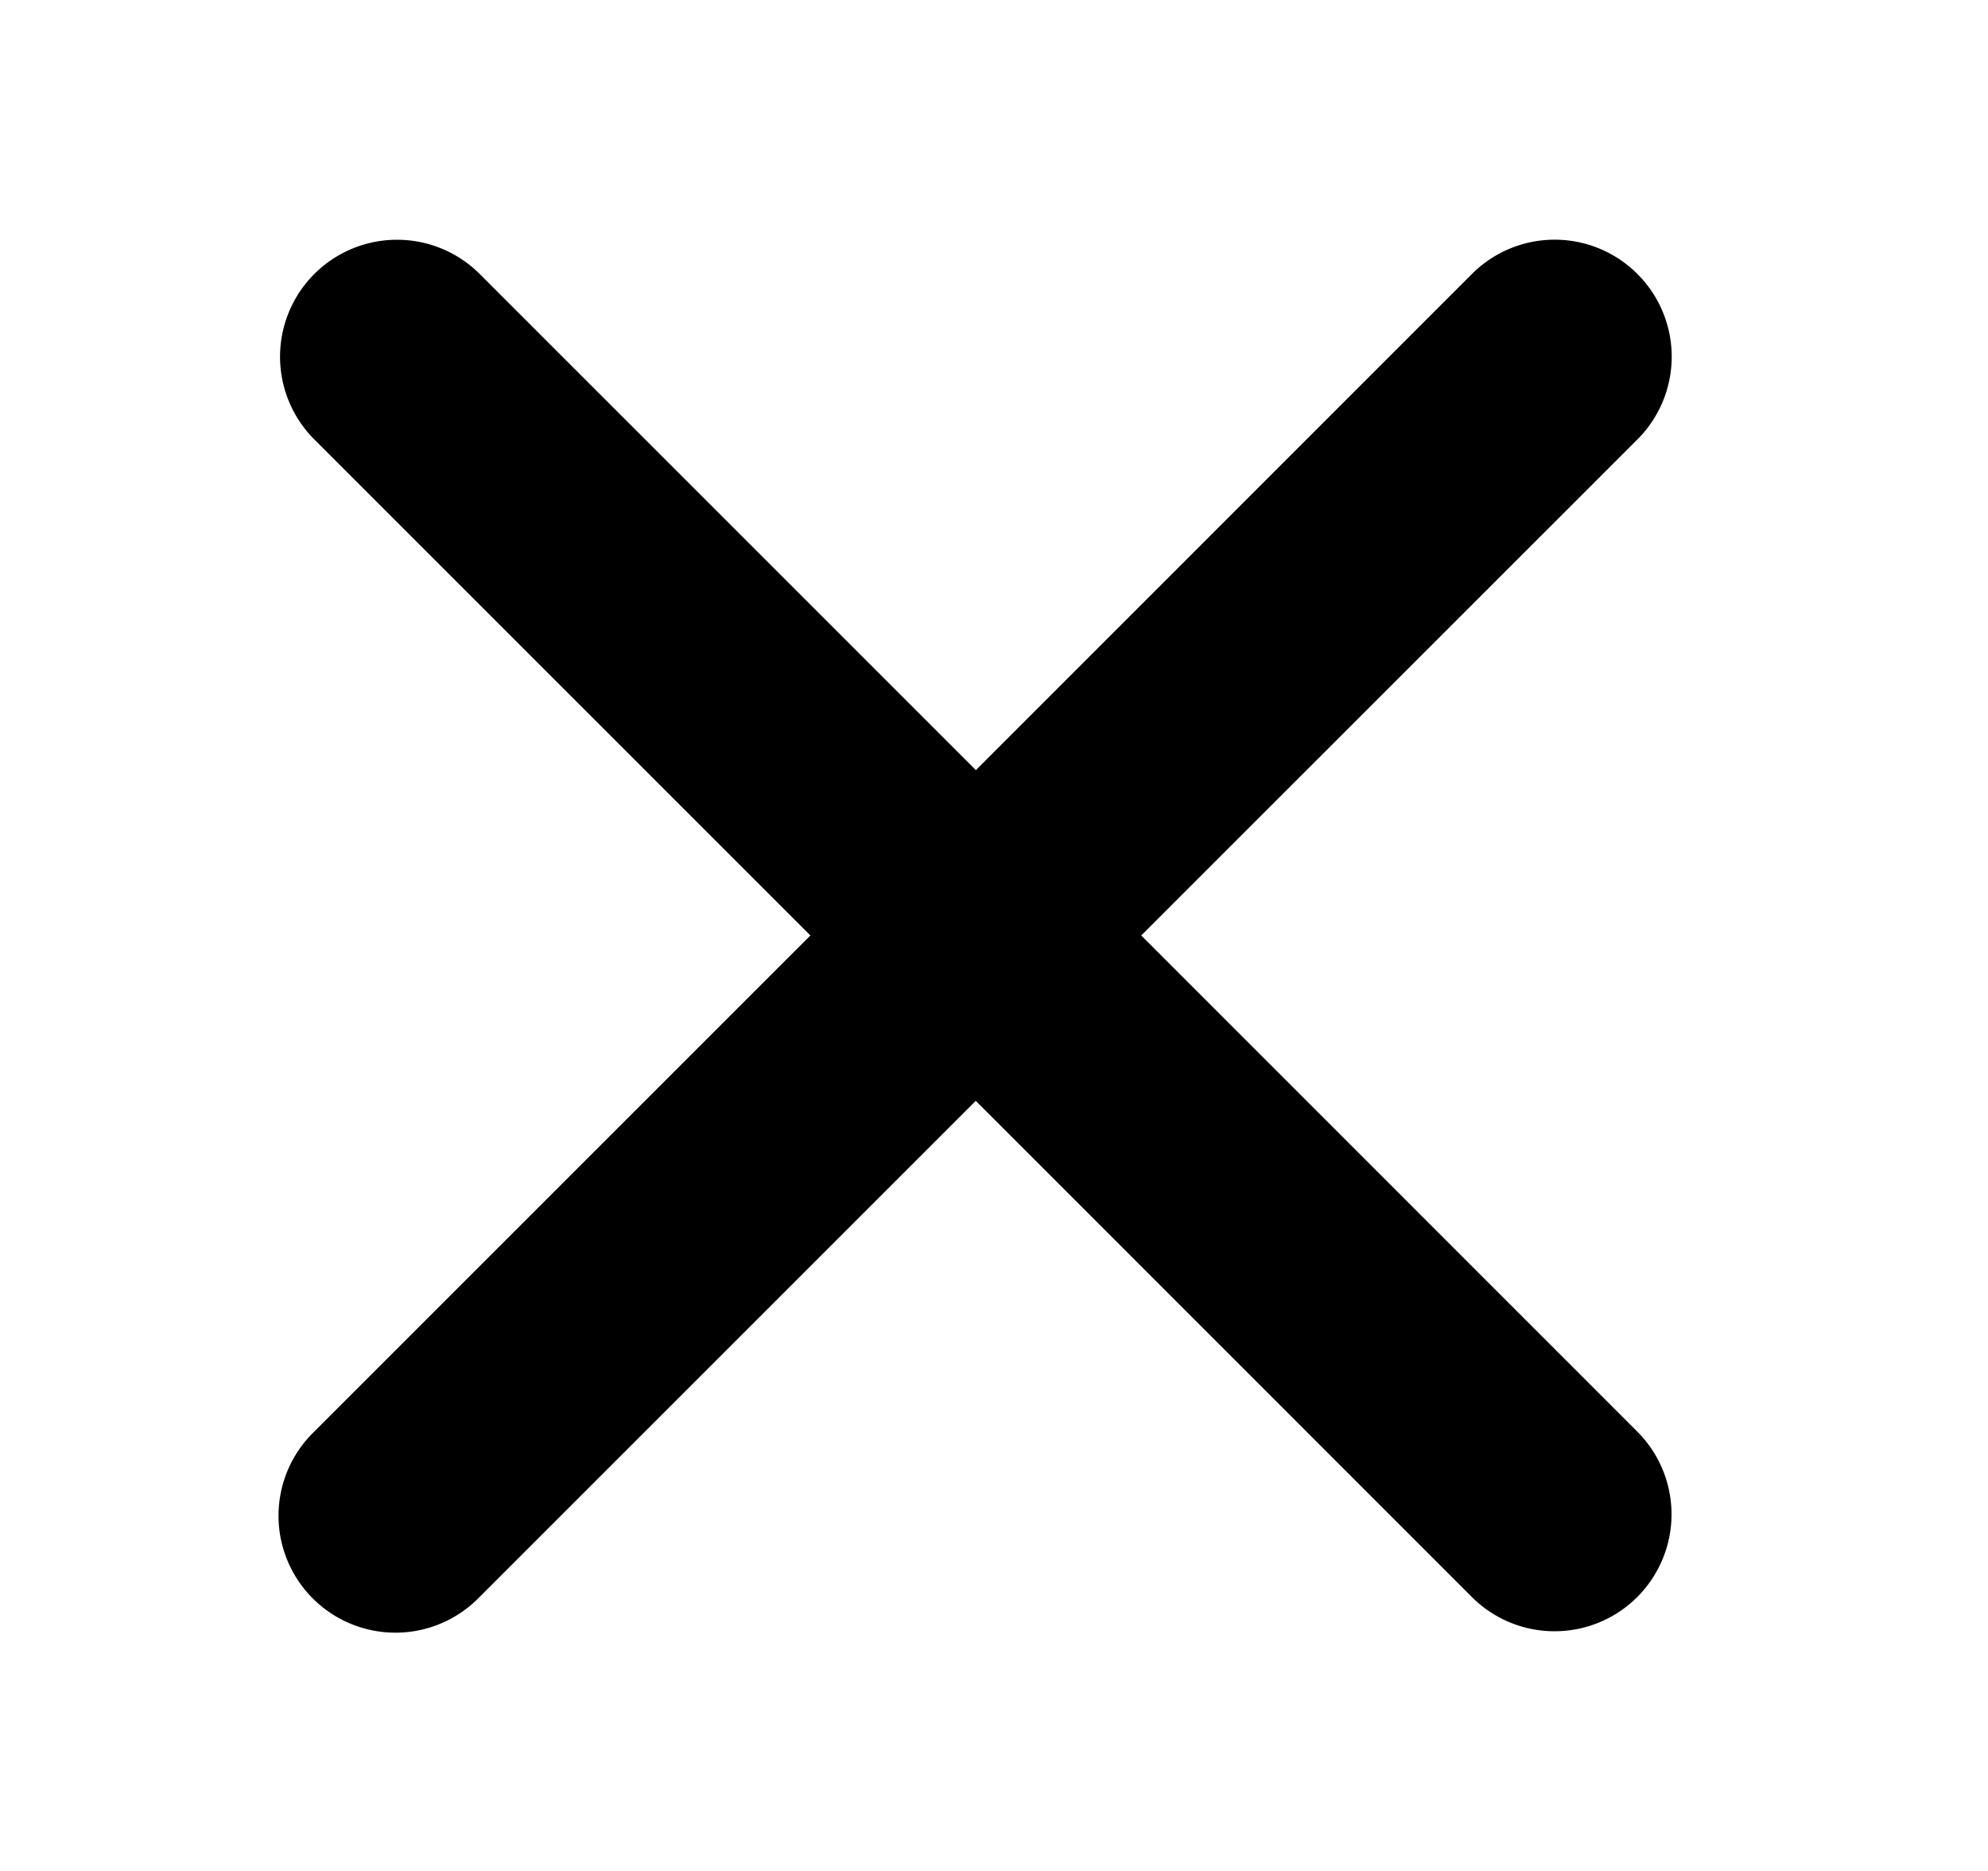 <svg xmlns="http://www.w3.org/2000/svg" width="17" height="16" fill="none" viewBox="0 0 17 16">
  <path fill="currentColor" fill-rule="evenodd" d="M14.002 2.343a1 1 0 0 0-1.415 0L8.345 6.586 4.102 2.343a1 1 0 1 0-1.414 1.415L6.93 8l-4.243 4.243a1 1 0 1 0 1.414 1.414l4.243-4.243 4.242 4.243a1 1 0 0 0 1.415-1.414L9.759 8l4.243-4.242a1 1 0 0 0 0-1.415Z" clip-rule="evenodd"/>
</svg>
